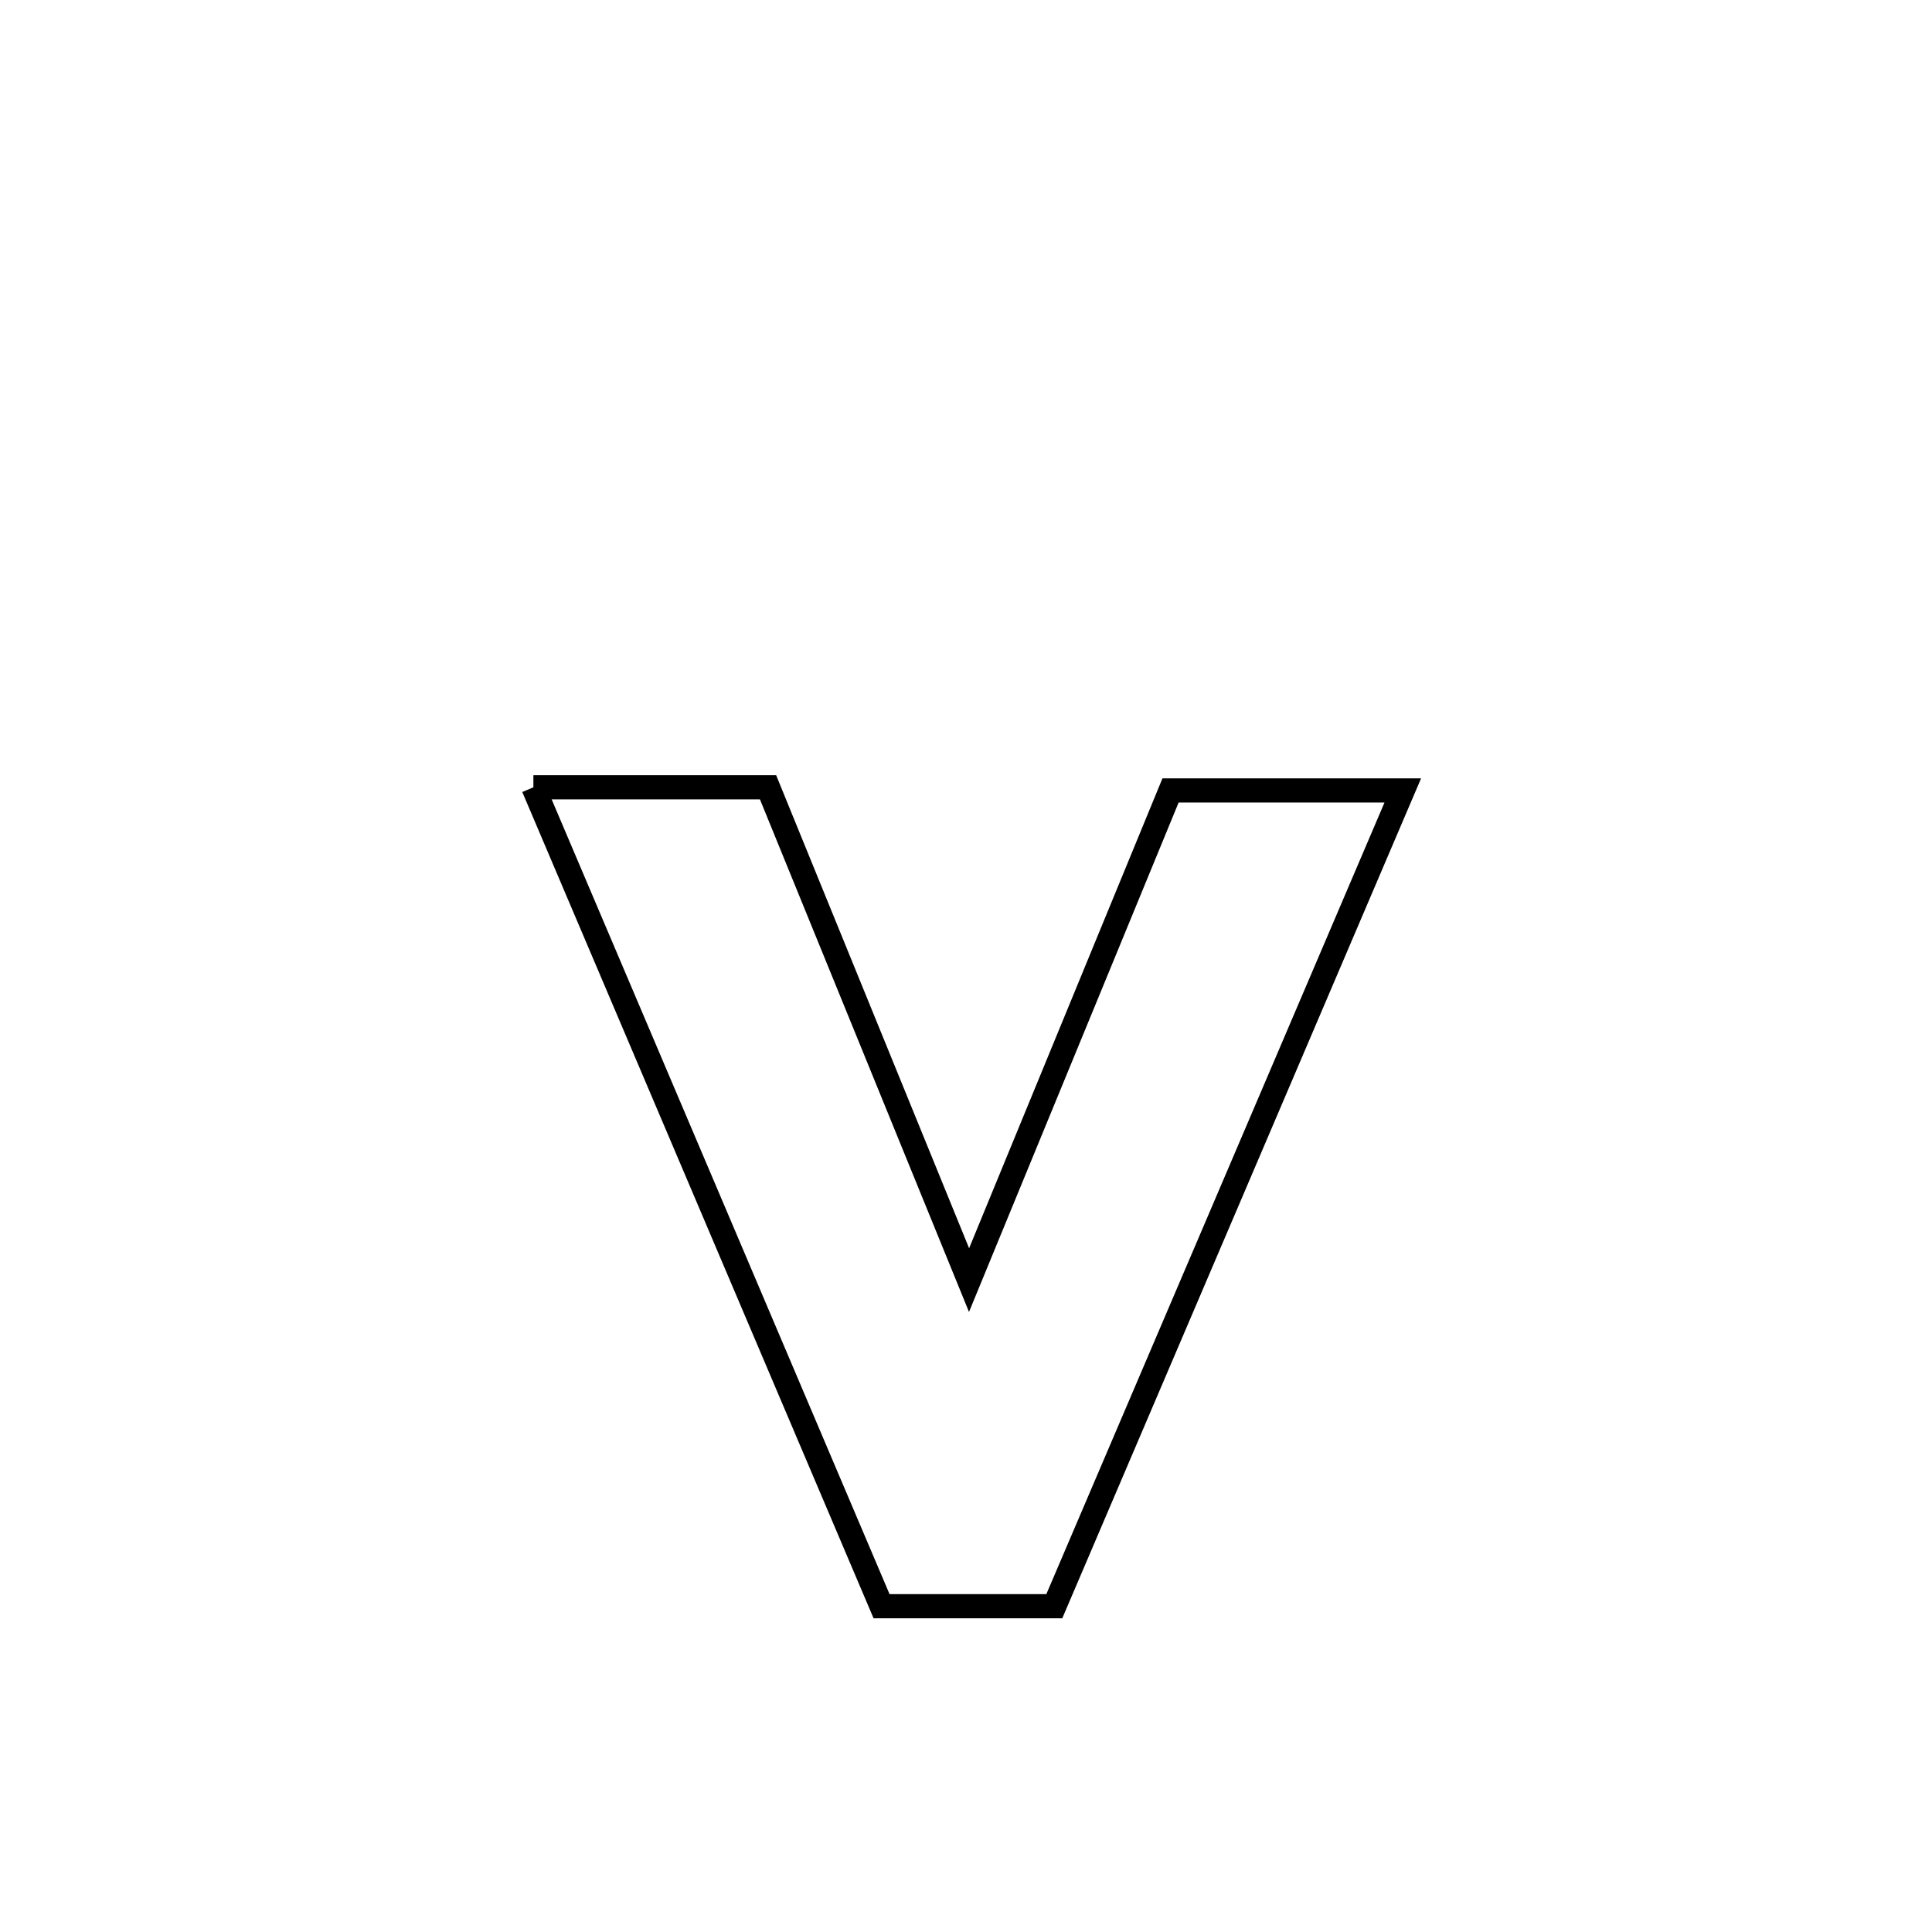 <svg xmlns="http://www.w3.org/2000/svg" viewBox="0.0 0.0 24.0 24.0" height="200px" width="200px"><path fill="none" stroke="black" stroke-width=".3" stroke-opacity="1.0"  filling="0" d="M6.626 9.78 L6.626 9.78 C6.637 9.78 9.443 9.78 9.541 9.78 L9.541 9.78 C10.374 11.821 11.206 13.862 12.038 15.902 L12.038 15.902 C12.873 13.875 13.707 11.847 14.541 9.819 L14.541 9.819 C14.662 9.819 17.41 9.819 17.426 9.819 L17.426 9.819 C16.705 11.508 15.983 13.197 15.262 14.886 C14.54 16.575 13.819 18.264 13.097 19.953 L13.097 19.953 C12.382 19.953 11.667 19.953 10.951 19.953 L10.951 19.953 C10.231 18.258 9.51 16.562 8.789 14.867 C8.068 13.171 7.347 11.476 6.626 9.78 L6.626 9.78"></path></svg>